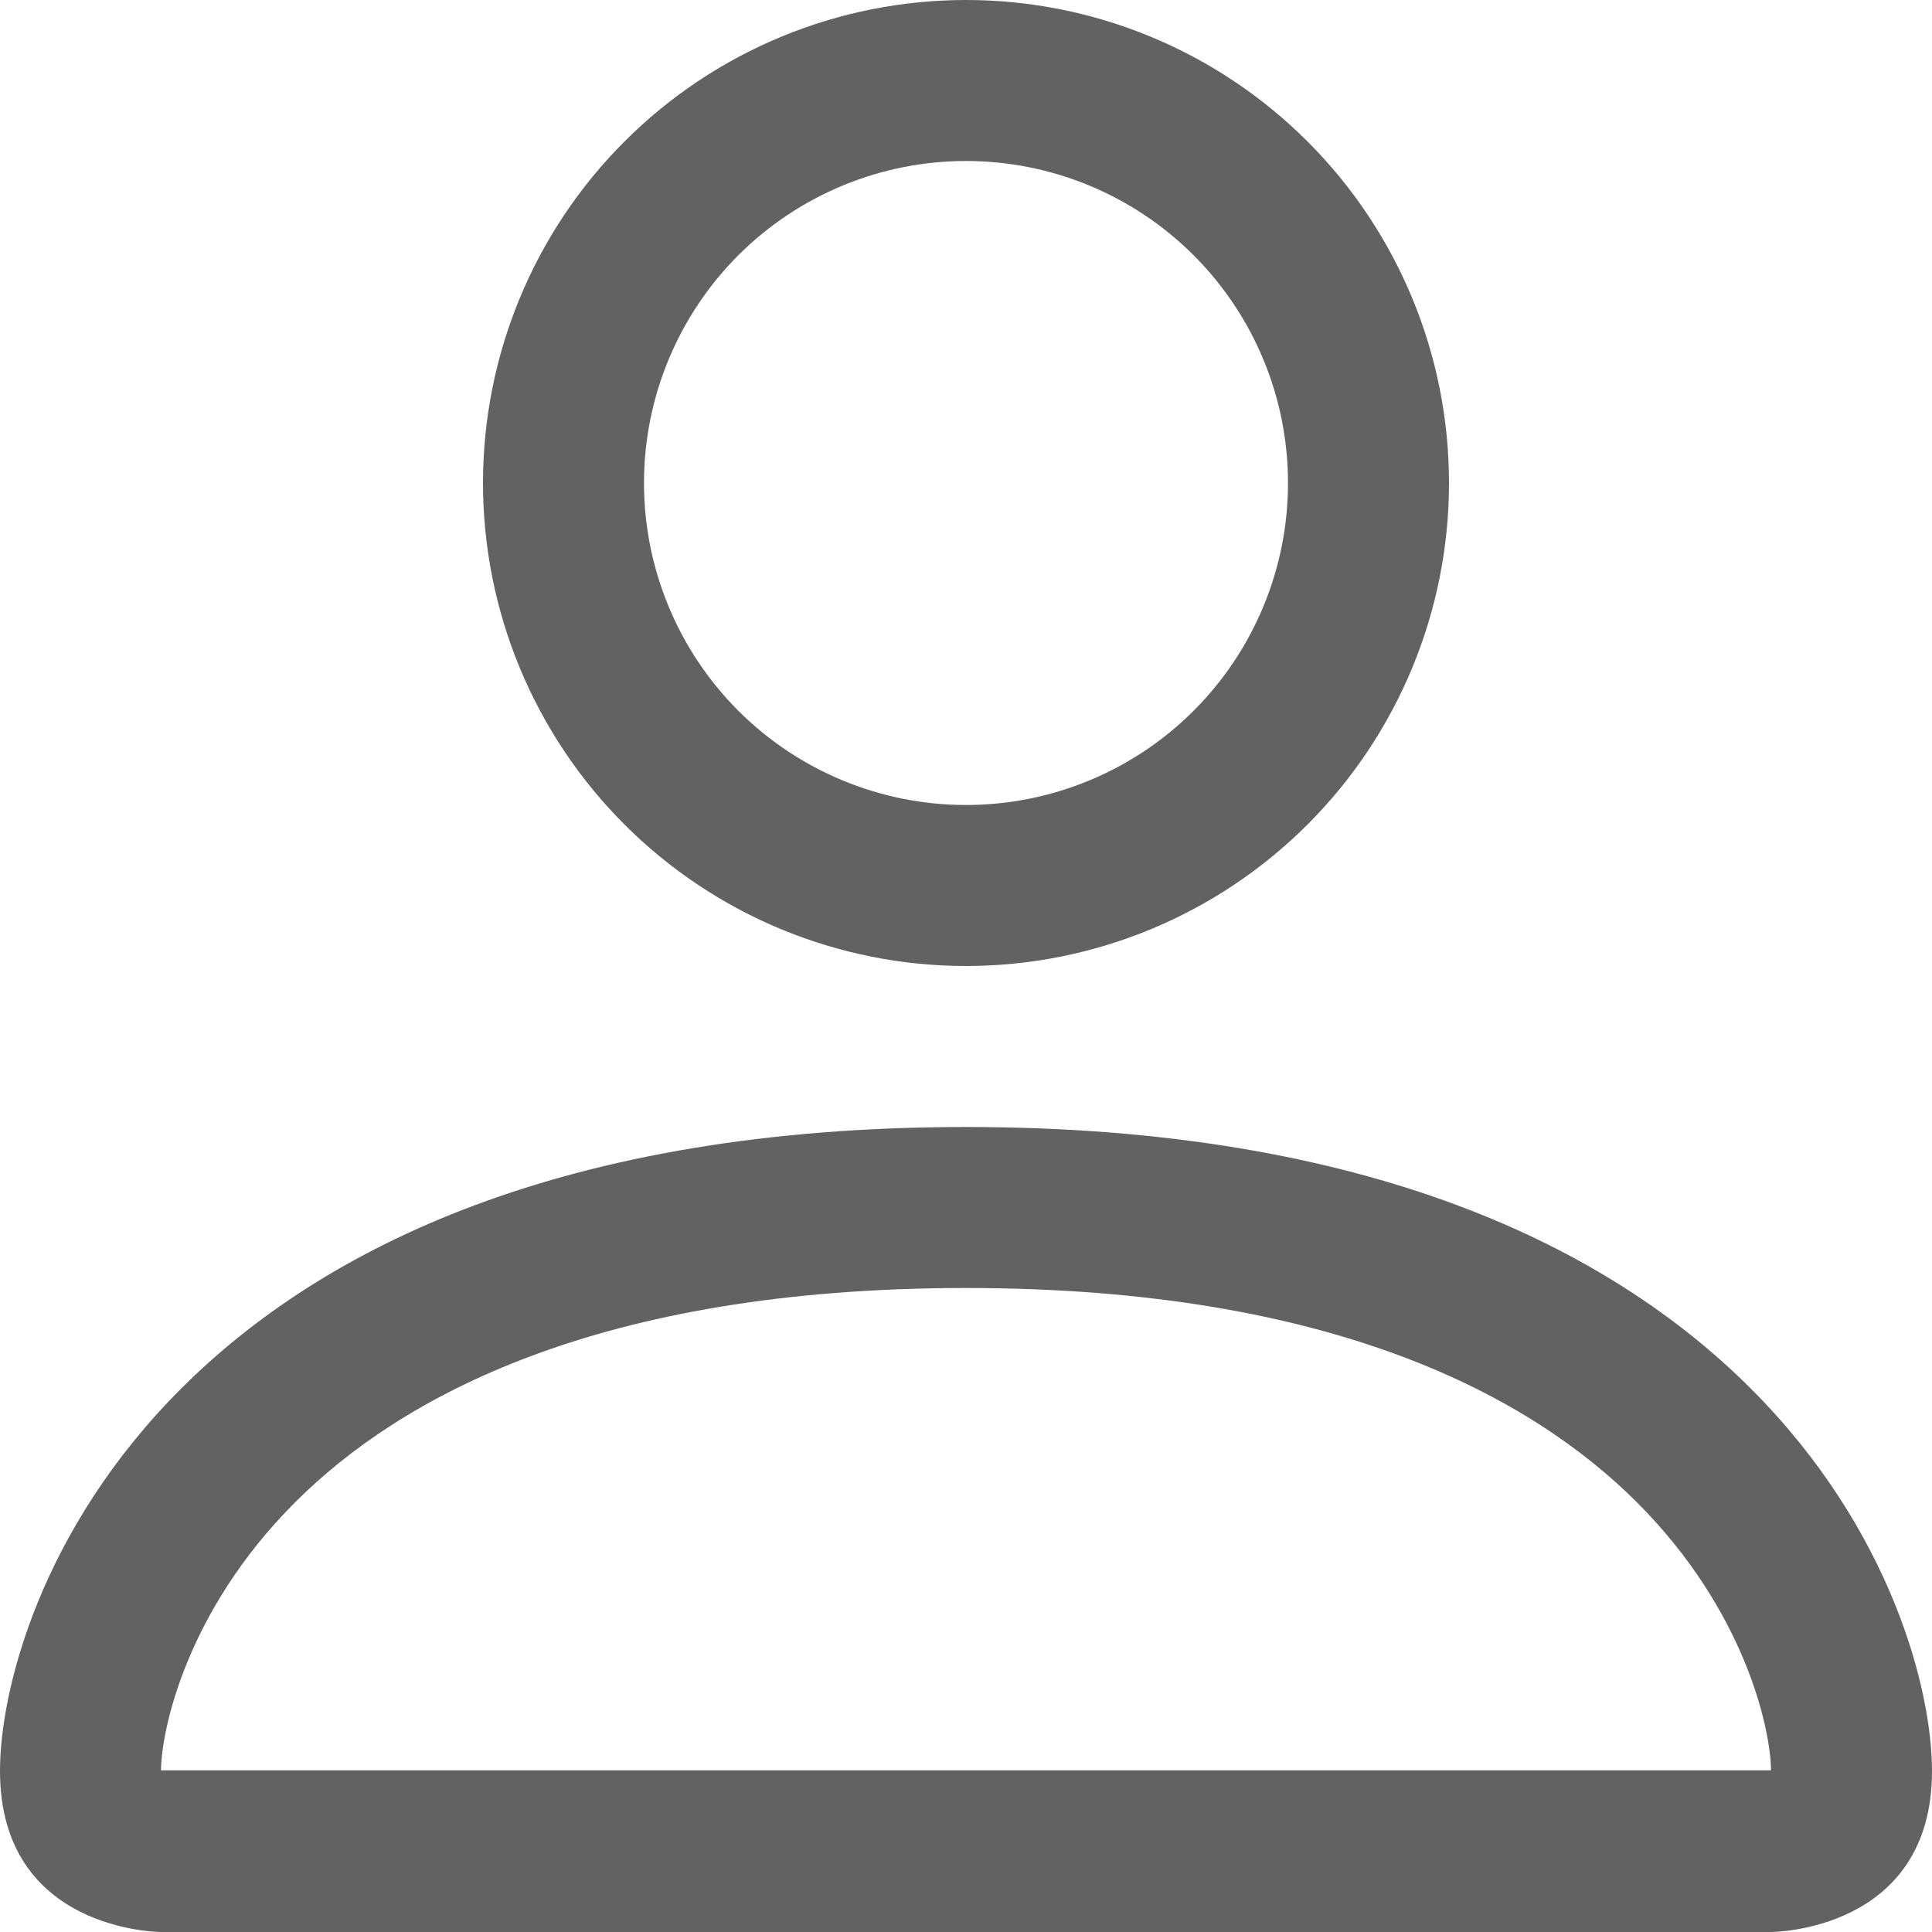 <svg width="30" height="30" viewBox="0 0 30 30" fill="none" xmlns="http://www.w3.org/2000/svg">
<path d="M15 15C16.989 15 18.897 14.21 20.303 12.803C21.71 11.397 22.5 9.489 22.5 7.5C22.5 5.511 21.71 3.603 20.303 2.197C18.897 0.79 16.989 0 15 0C13.011 0 11.103 0.79 9.697 2.197C8.29 3.603 7.5 5.511 7.5 7.5C7.5 9.489 8.29 11.397 9.697 12.803C11.103 14.21 13.011 15 15 15V15ZM20 7.5C20 8.826 19.473 10.098 18.535 11.036C17.598 11.973 16.326 12.5 15 12.5C13.674 12.5 12.402 11.973 11.464 11.036C10.527 10.098 10 8.826 10 7.5C10 6.174 10.527 4.902 11.464 3.964C12.402 3.027 13.674 2.5 15 2.5C16.326 2.5 17.598 3.027 18.535 3.964C19.473 4.902 20 6.174 20 7.5V7.5ZM30 27.5C30 30 27.5 30 27.5 30H2.5C2.5 30 0 30 0 27.5C0 25 2.5 17.5 15 17.5C27.5 17.5 30 25 30 27.5ZM27.5 27.49C27.497 26.875 27.115 25.025 25.42 23.33C23.79 21.7 20.723 20 15 20C9.275 20 6.21 21.7 4.58 23.33C2.885 25.025 2.505 26.875 2.5 27.49H27.5Z" fill="#626262"/>
</svg>
